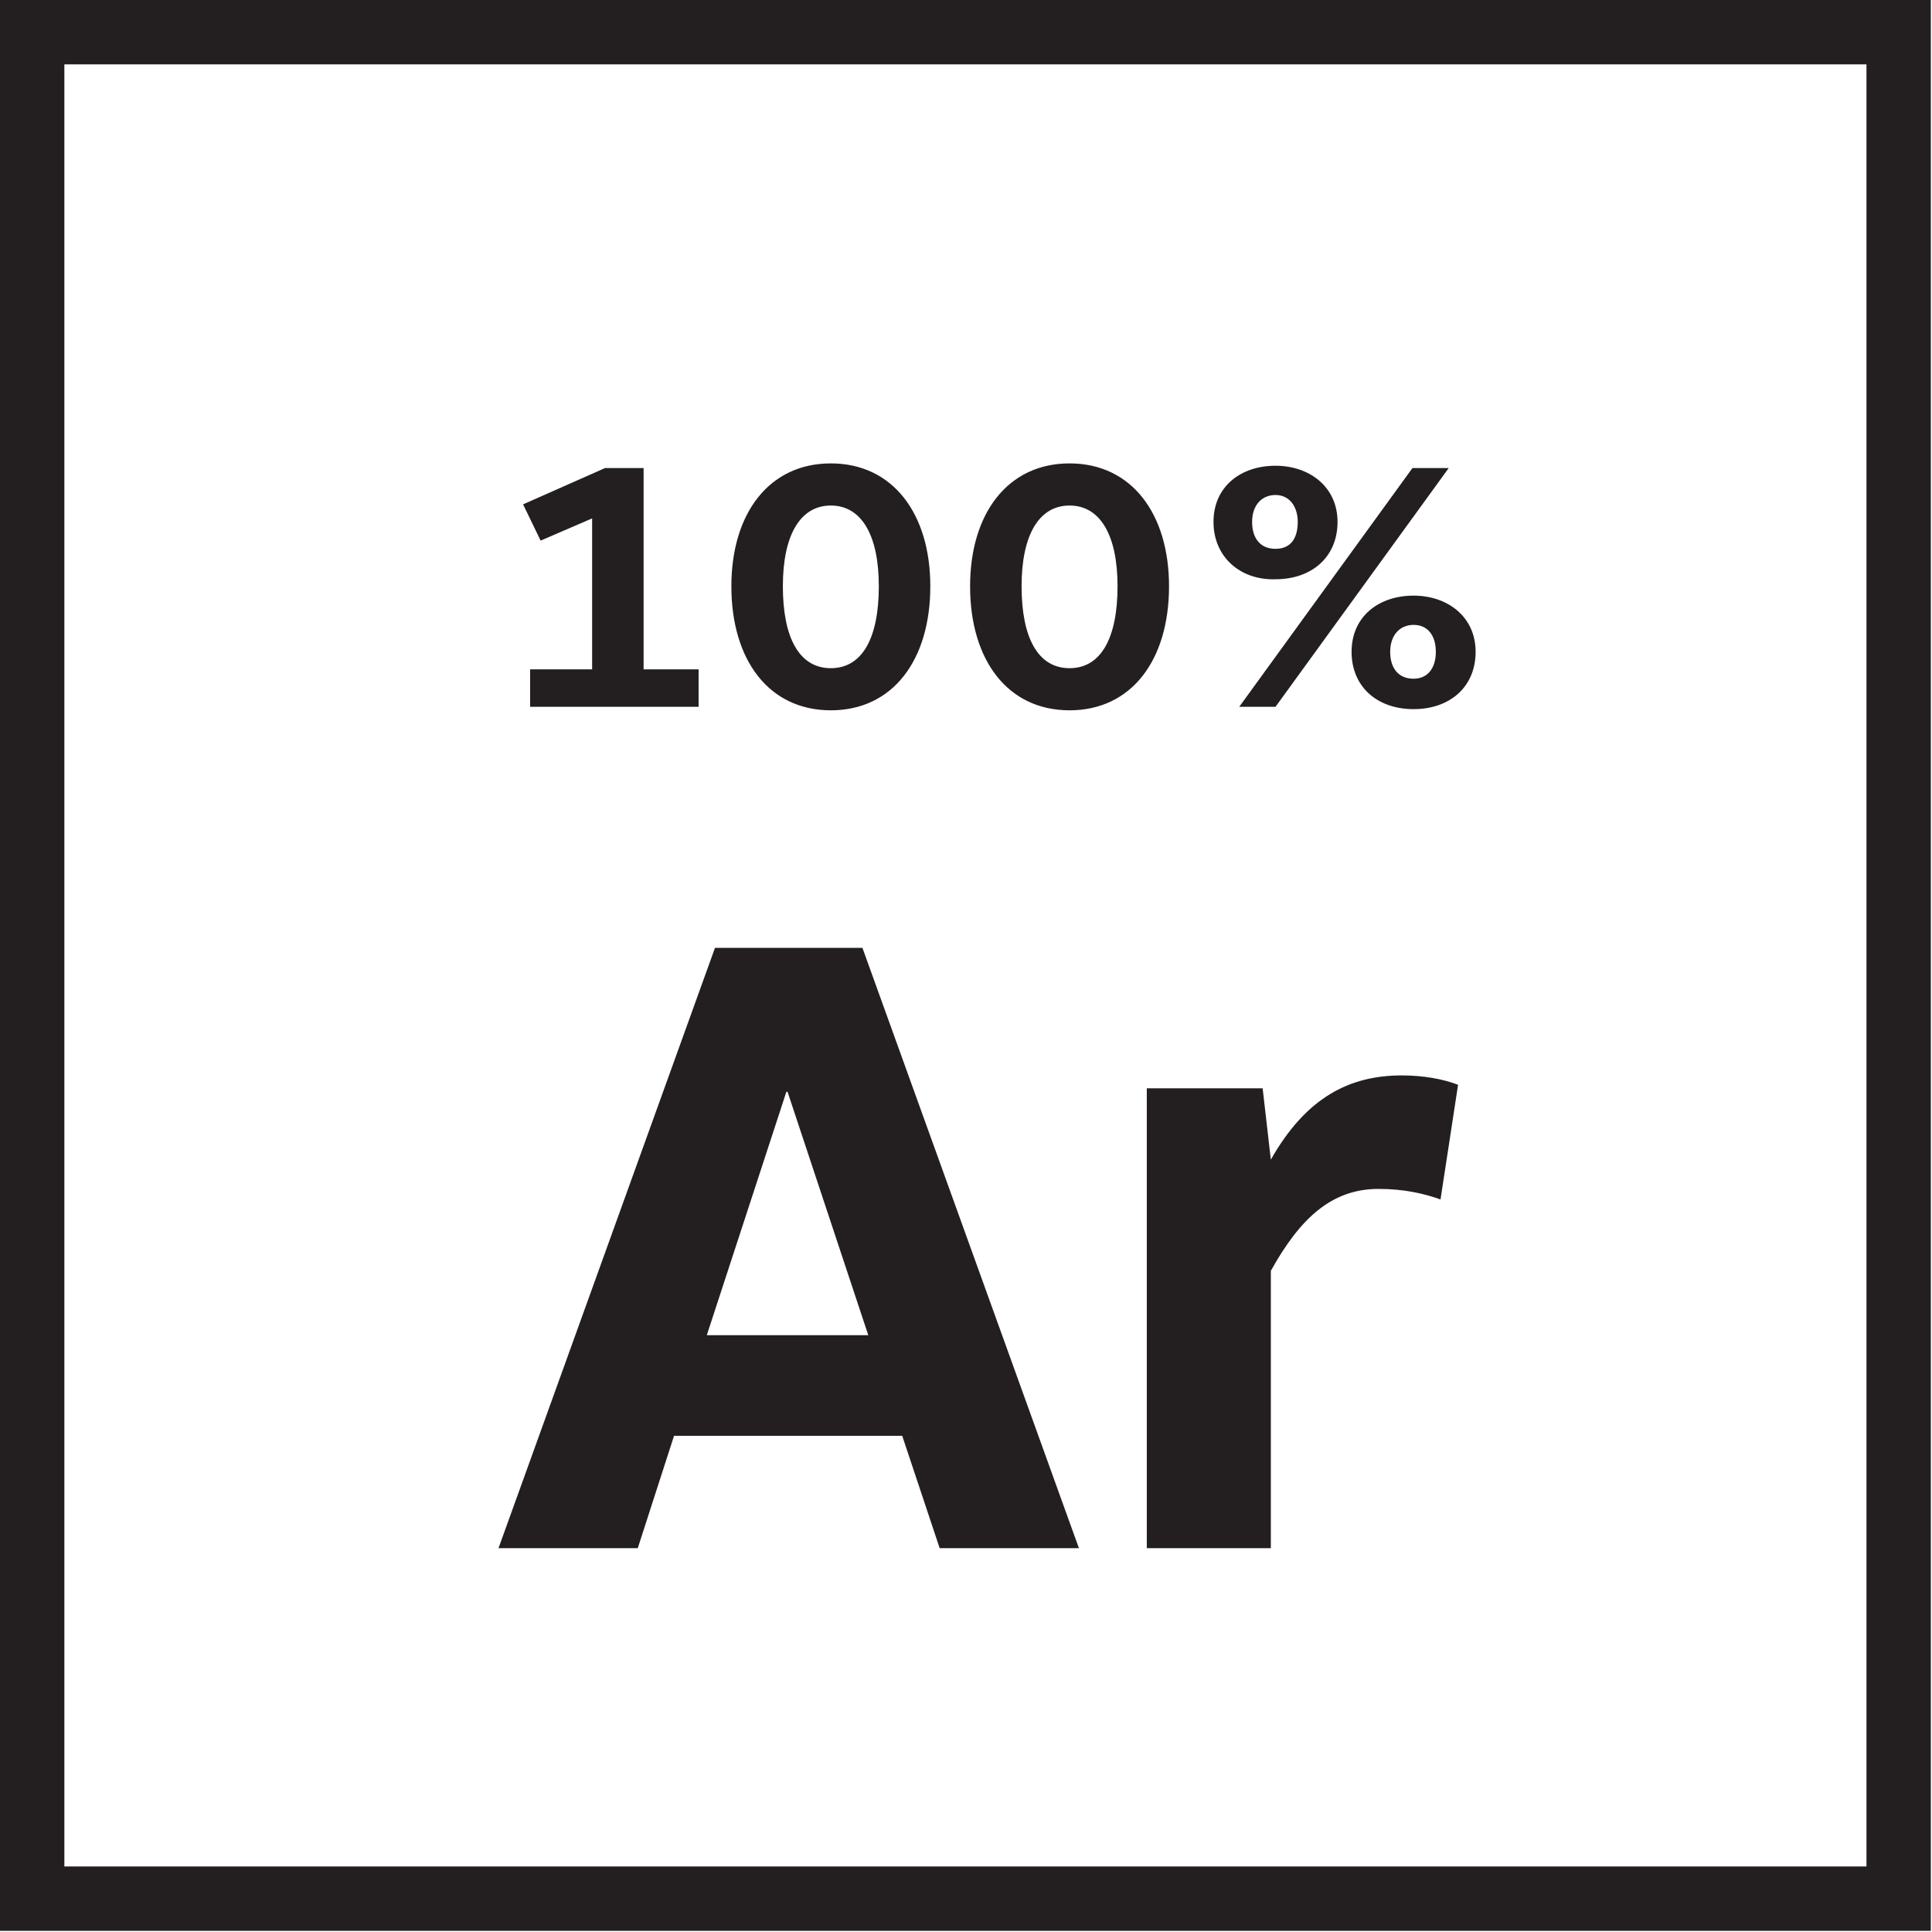 <?xml version="1.0" encoding="utf-8"?><svg xmlns="http://www.w3.org/2000/svg" viewBox="0 0 165.1 165.1"><path fill="#231F20" d="M159.5 5.5v154H5.5V5.5h154m5.6-5.5H0v165h165V0h.1z"/><path d="M61.1 81h12.6l18.5 51.3H80.3l-3.2-9.6H57.6l-3.1 9.6H42.6L61.1 81zm-.7 33.1h13.8l-6.9-20.8h-.1l-6.8 20.8zM98 93h9.9l.7 6.1c3-5.3 6.7-7.2 11.2-7.2 1.8 0 3.5.3 4.8.8l-1.5 9.8c-1.4-.5-3.1-.9-5.3-.9-4 0-6.7 2.5-9.2 7v23.7H98V93zM45.3 57.2h5.3V44.3l-4.4 1.9-1.5-3.1 7-3.1H55v17.2h4.7v3.2H45.3v-3.2zM71 39.6c5.3 0 8.5 4.3 8.5 10.5 0 6.3-3.2 10.6-8.5 10.6s-8.5-4.3-8.5-10.6c0-6.2 3.2-10.5 8.5-10.5zm0 17.5c2.7 0 4.1-2.6 4.1-7s-1.5-6.9-4.1-6.9c-2.6 0-4.1 2.5-4.1 6.9s1.4 7 4.1 7zm20.4-17.5c5.3 0 8.5 4.3 8.5 10.5 0 6.3-3.2 10.6-8.5 10.6s-8.5-4.3-8.5-10.6c0-6.2 3.2-10.5 8.5-10.5zm0 17.5c2.7 0 4.1-2.6 4.1-7s-1.5-6.9-4.1-6.9c-2.6 0-4.1 2.5-4.1 6.9s1.4 7 4.1 7zm12.3-12.5c0-3 2.3-4.8 5.3-4.8 2.9 0 5.3 1.8 5.3 4.8s-2.2 4.9-5.3 4.9c-3 .1-5.3-1.9-5.3-4.9zm17-4.6h3.1L109 60.4h-3.1L120.7 40zm-9.8 4.6c0-1.3-.7-2.3-1.9-2.3s-2 .9-2 2.3.7 2.3 2 2.3 1.9-.9 1.9-2.3zm4.6 11.1c0-3 2.3-4.8 5.3-4.8 2.9 0 5.3 1.8 5.3 4.8s-2.2 4.9-5.3 4.9c-3.1 0-5.3-1.9-5.3-4.9zm7.2 0c0-1.4-.7-2.3-1.9-2.3s-2 .9-2 2.3.7 2.3 2 2.3c1.2 0 1.9-.9 1.9-2.3z" fill="#231F20"/></svg>